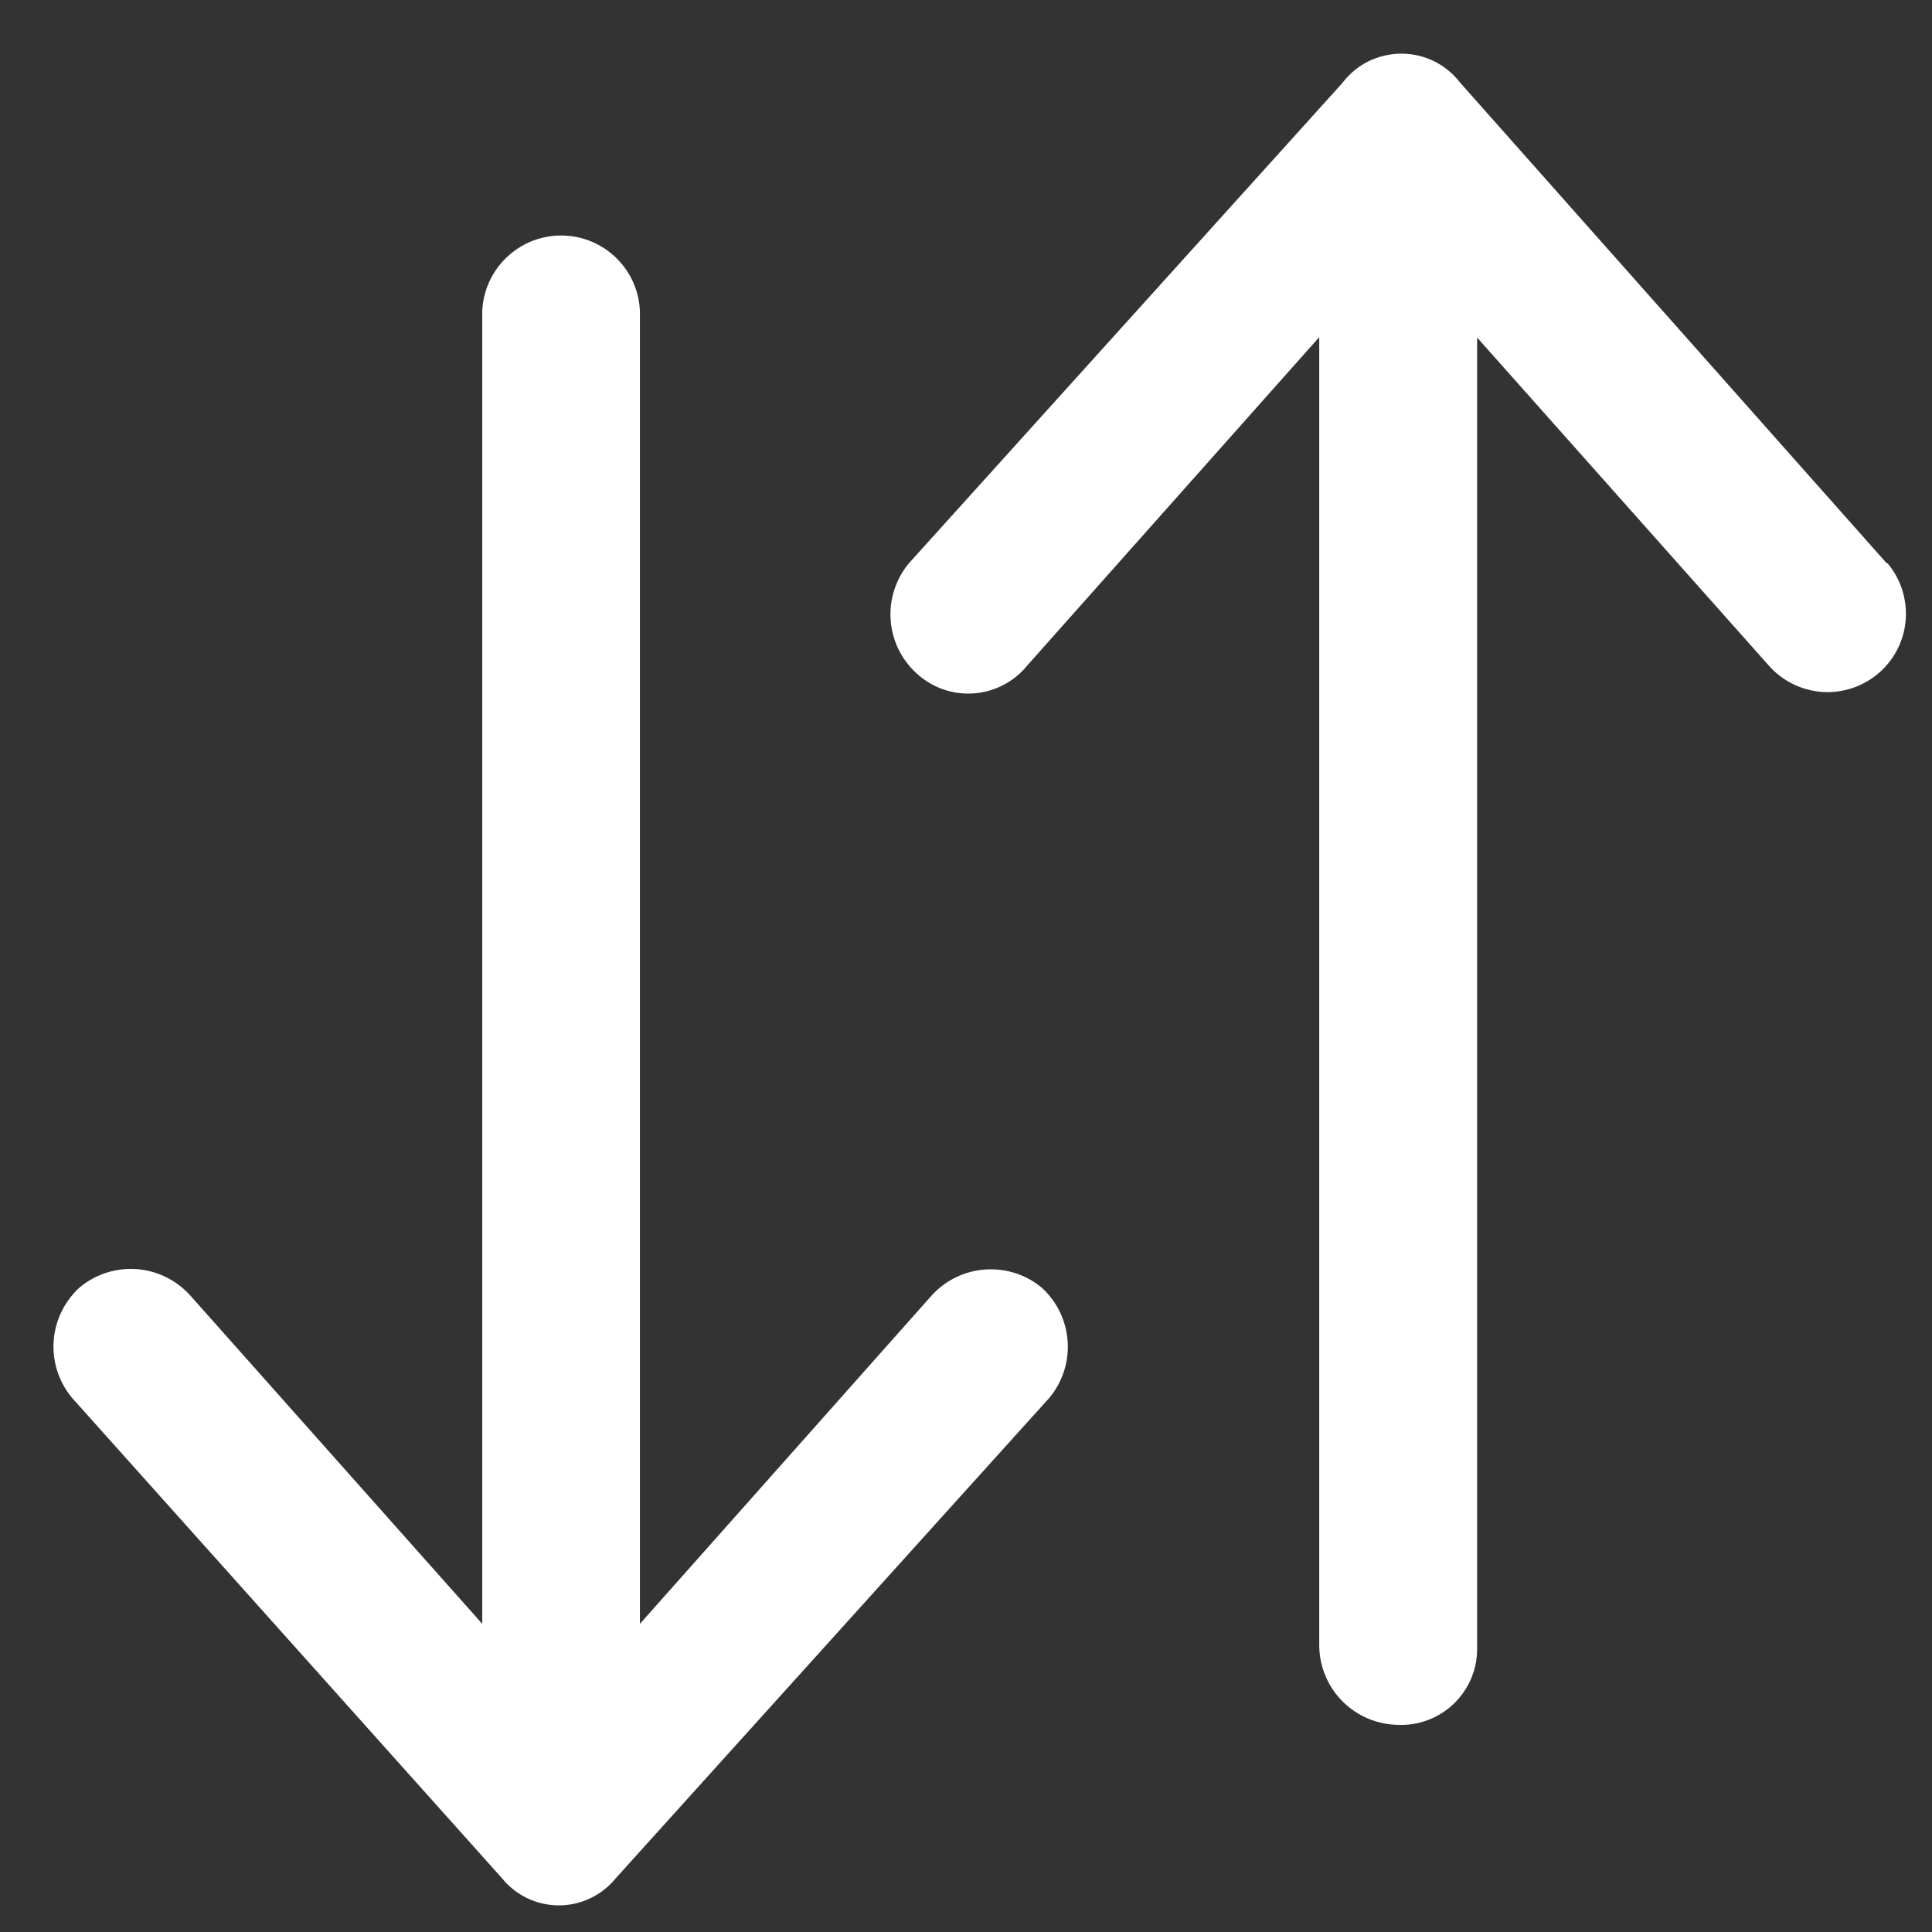 <svg width="18" height="18" viewBox="0 0 18 18" fill="none" xmlns="http://www.w3.org/2000/svg">
<rect x="0" y="0" width="18" height="18" fill="#333333" stroke="none"/>
<path d="M9.707 11.998C9.559 11.874 9.369 11.814 9.177 11.828C8.986 11.841 8.807 11.929 8.678 12.072L5.962 15.129V2.901C5.955 2.711 5.875 2.532 5.738 2.4C5.601 2.268 5.418 2.194 5.228 2.194C5.037 2.194 4.855 2.268 4.718 2.4C4.581 2.532 4.5 2.711 4.493 2.901V15.129L1.772 12.069C1.643 11.926 1.464 11.838 1.273 11.824C1.081 11.81 0.891 11.871 0.743 11.994C0.601 12.123 0.514 12.301 0.5 12.492C0.486 12.684 0.547 12.873 0.669 13.021L4.676 17.498C4.74 17.577 4.82 17.641 4.912 17.685C5.004 17.729 5.105 17.752 5.207 17.752C5.309 17.752 5.409 17.729 5.501 17.685C5.593 17.641 5.674 17.577 5.738 17.498L9.776 13.024C9.899 12.877 9.96 12.688 9.947 12.497C9.934 12.306 9.848 12.127 9.707 11.998V11.998Z" fill="white"/>
<path d="M17.579 5.249L13.608 0.775C13.543 0.69 13.46 0.62 13.364 0.572C13.269 0.525 13.163 0.5 13.056 0.5C12.949 0.5 12.844 0.525 12.748 0.572C12.652 0.62 12.569 0.69 12.505 0.775L8.467 5.249C8.345 5.397 8.284 5.586 8.298 5.778C8.312 5.969 8.399 6.147 8.542 6.276C8.613 6.341 8.697 6.391 8.788 6.423C8.879 6.454 8.976 6.467 9.072 6.46C9.168 6.453 9.262 6.427 9.348 6.382C9.433 6.338 9.509 6.276 9.57 6.201L12.291 3.141V15.337C12.294 15.531 12.372 15.716 12.51 15.853C12.647 15.99 12.833 16.068 13.027 16.07C13.121 16.074 13.215 16.059 13.304 16.025C13.392 15.992 13.473 15.941 13.542 15.876C13.61 15.811 13.665 15.733 13.703 15.646C13.741 15.56 13.761 15.466 13.762 15.372V3.145L16.483 6.205C16.611 6.348 16.789 6.434 16.981 6.447C17.172 6.459 17.36 6.395 17.505 6.27C17.65 6.144 17.74 5.967 17.755 5.776C17.77 5.584 17.709 5.395 17.586 5.248L17.579 5.249Z" fill="white"/>
</svg>
